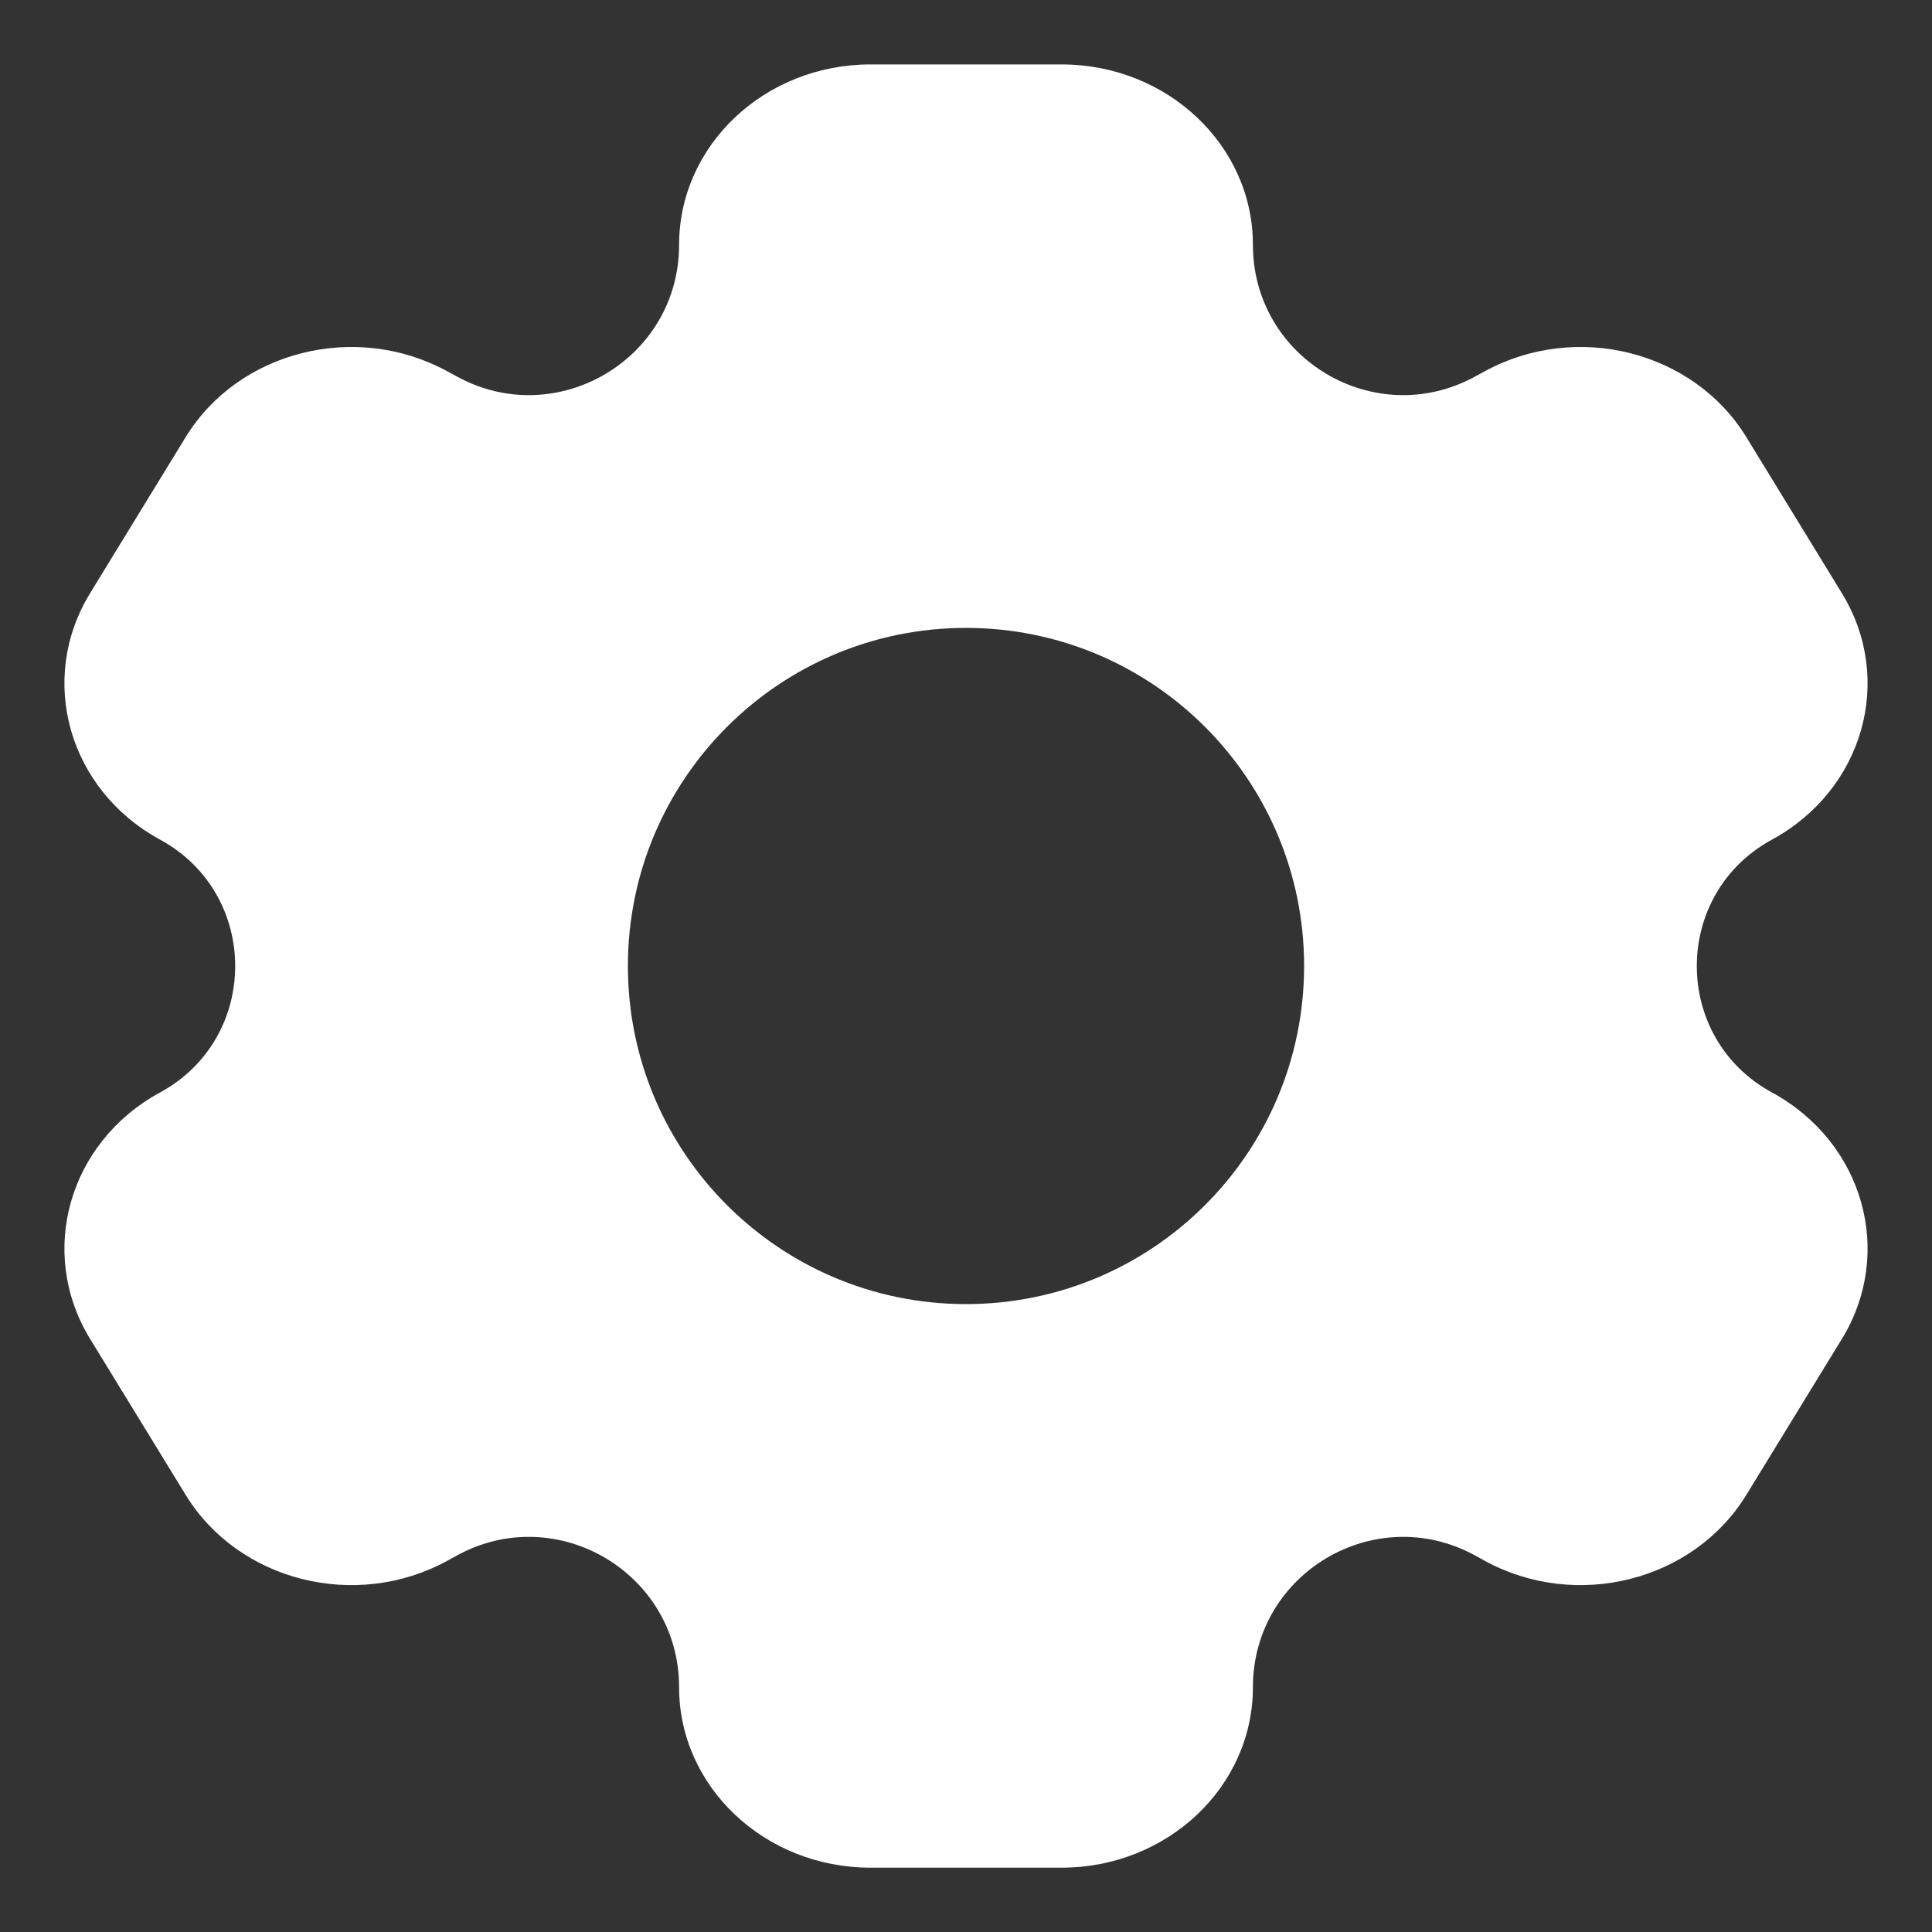 <svg width="20" height="20" viewBox="0 0 20 20" fill="none" xmlns="http://www.w3.org/2000/svg">
<rect x="0" y="0" width="20" height="20" fill="#333333" stroke="none"/>
<path fill-rule="evenodd" clipRule="evenodd" d="M9.01 0.667H10.99C12.083 0.667 12.97 1.503 12.97 2.534C12.97 3.713 14.232 4.463 15.268 3.899L15.373 3.842C16.32 3.327 17.531 3.633 18.078 4.525L19.068 6.142C19.614 7.035 19.29 8.176 18.343 8.692C17.306 9.256 17.306 10.745 18.343 11.309C19.29 11.824 19.614 12.966 19.068 13.859L18.078 15.475C17.531 16.368 16.32 16.674 15.373 16.159L15.268 16.101C14.232 15.537 12.97 16.287 12.97 17.467C12.97 18.498 12.083 19.334 10.99 19.334H9.01C7.917 19.334 7.03 18.498 7.03 17.467C7.03 16.287 5.768 15.537 4.732 16.101L4.627 16.159C3.68 16.674 2.469 16.368 1.922 15.475L0.932 13.859C0.386 12.966 0.71 11.824 1.657 11.309C2.694 10.745 2.694 9.256 1.657 8.692C0.71 8.176 0.386 7.035 0.932 6.142L1.922 4.525C2.469 3.633 3.68 3.327 4.627 3.842L4.732 3.899C5.768 4.463 7.03 3.713 7.03 2.534C7.03 1.503 7.917 0.667 9.01 0.667ZM10 13.5C11.933 13.5 13.5 11.933 13.5 10C13.5 8.067 11.933 6.5 10 6.5C8.067 6.5 6.5 8.067 6.5 10C6.5 11.933 8.067 13.5 10 13.5Z" fill="white"/>
</svg>
